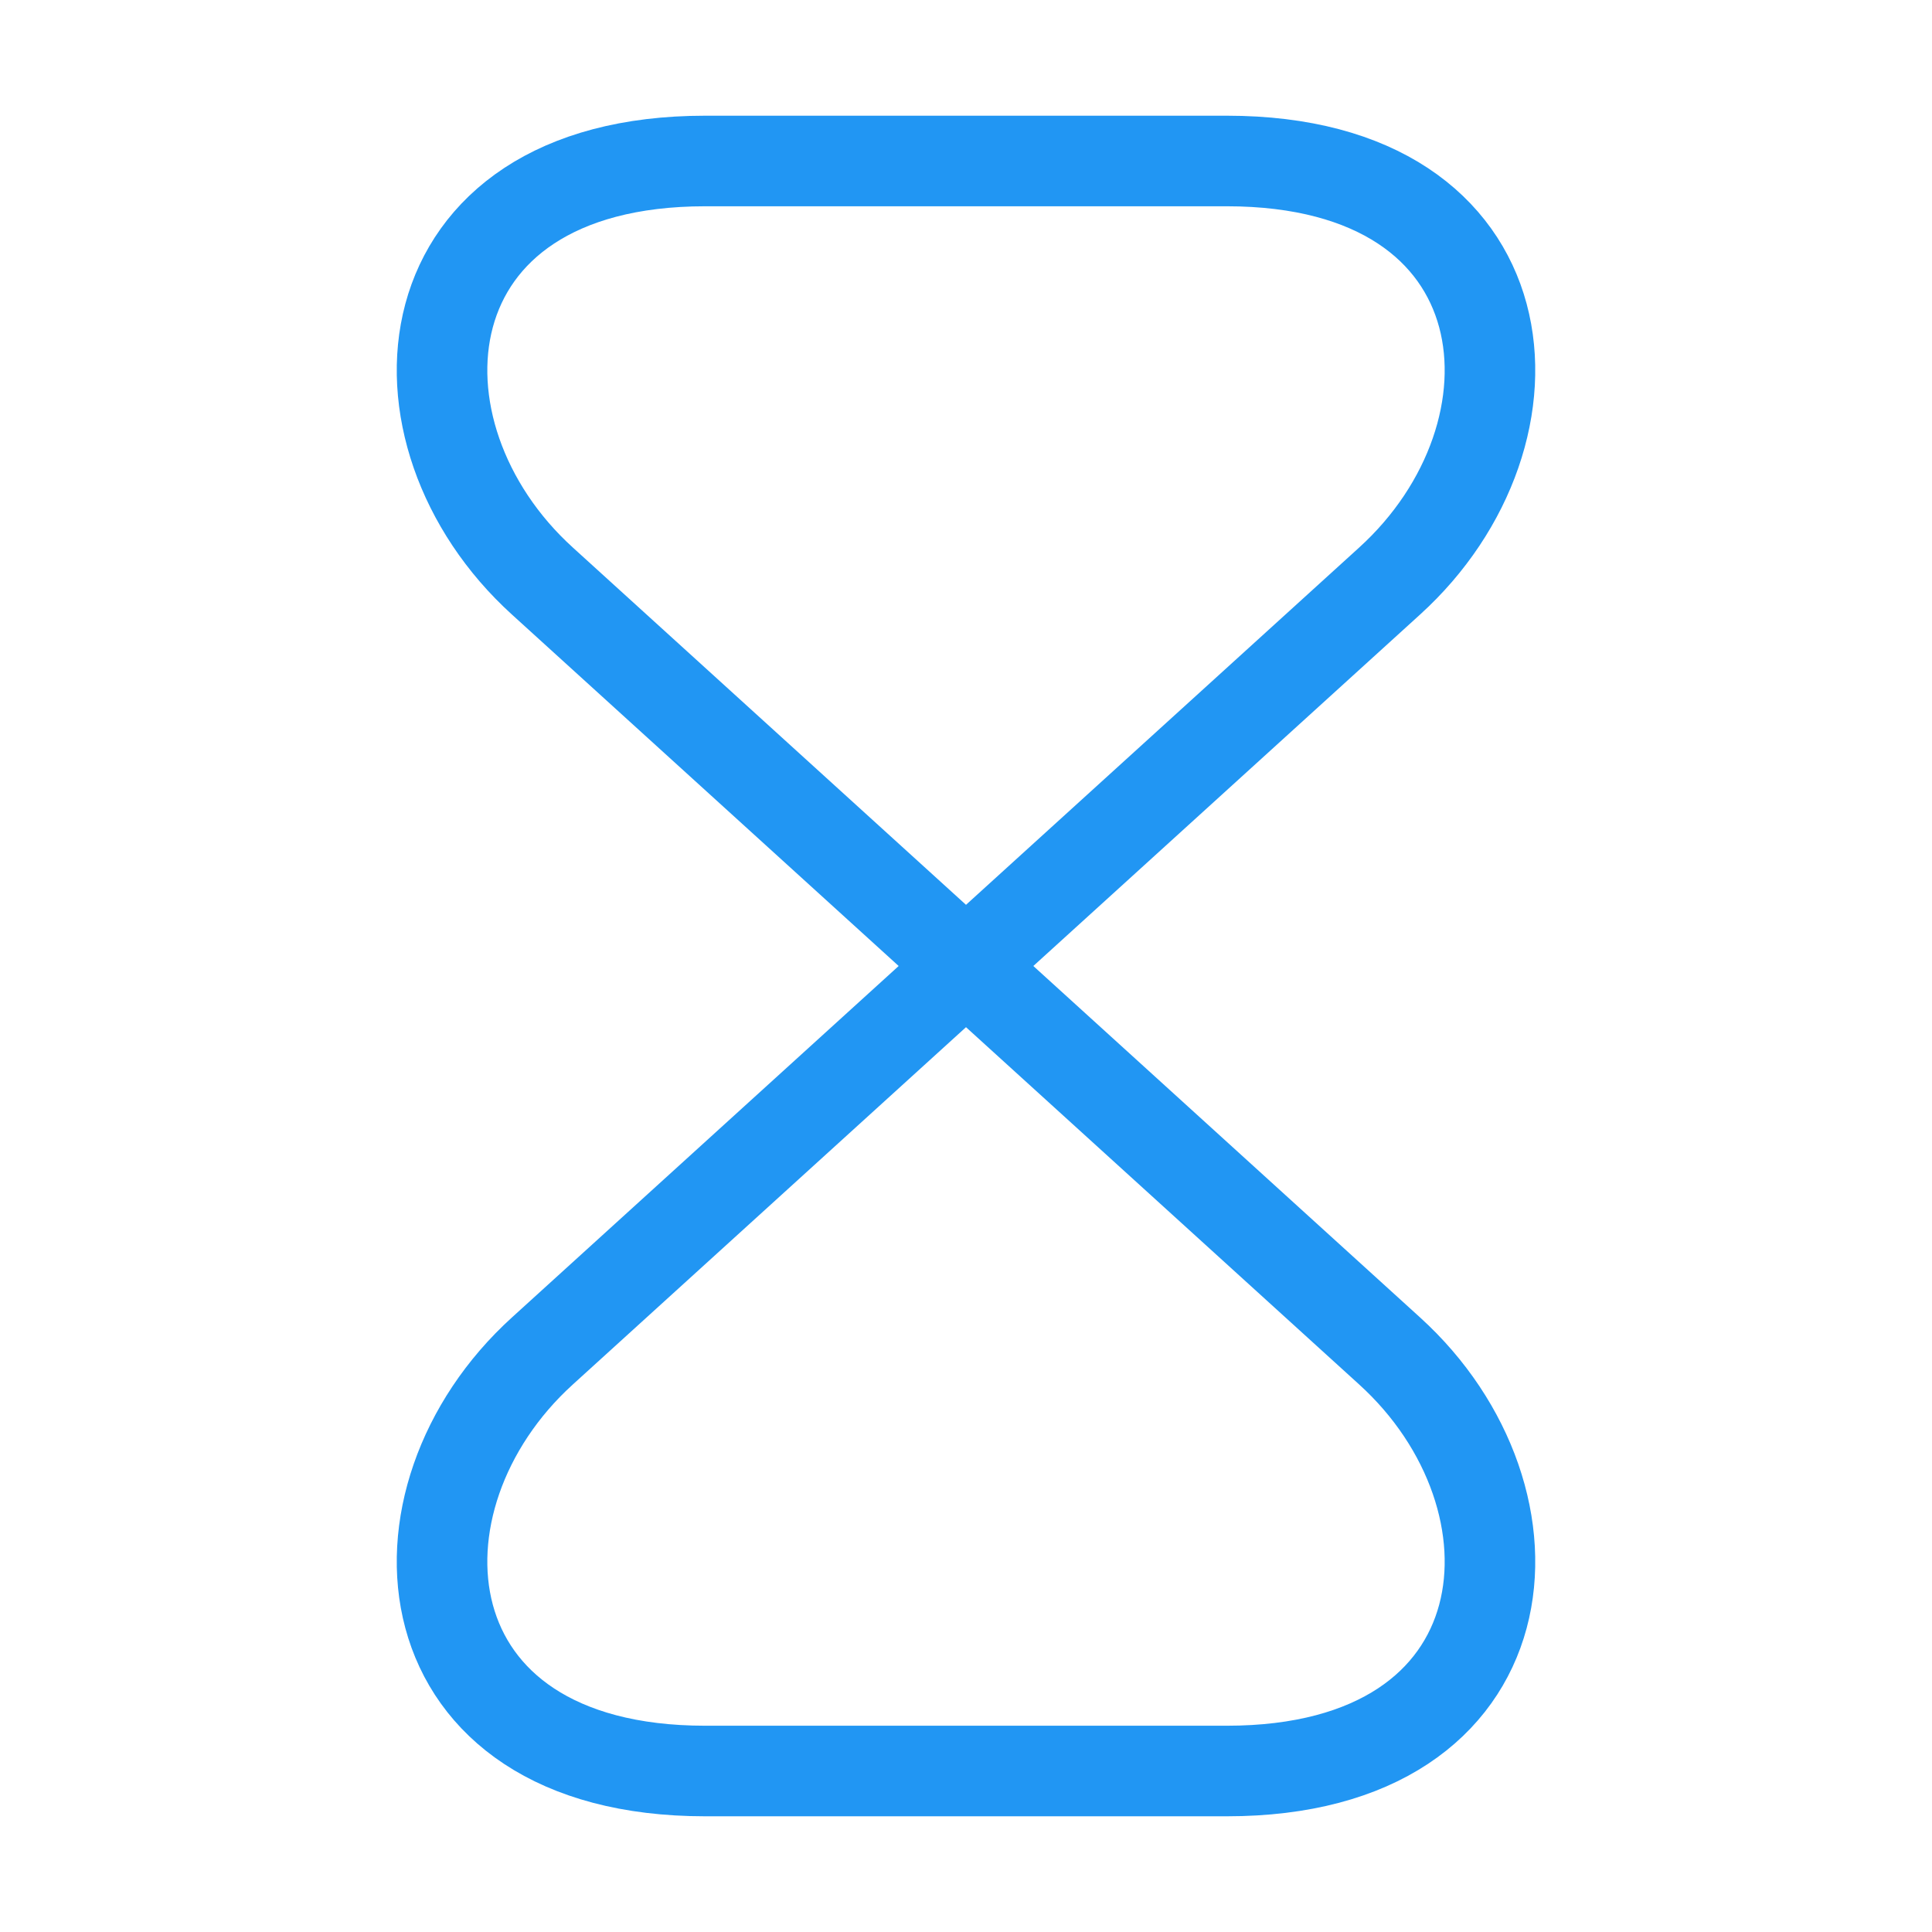 <svg width="64" height="64" viewBox="0 0 64 64" fill="none" xmlns="http://www.w3.org/2000/svg">
<path d="M40.64 5.333H23.36C13.333 5.333 12.56 14.347 17.973 19.253L46.027 44.747C51.44 49.653 50.667 58.667 40.64 58.667H23.36C13.333 58.667 12.56 49.653 17.973 44.747L46.027 19.253C51.44 14.347 50.667 5.333 40.64 5.333Z" stroke="#2196F3" stroke-width="3" stroke-linecap="round" stroke-linejoin="round"/>
</svg>
